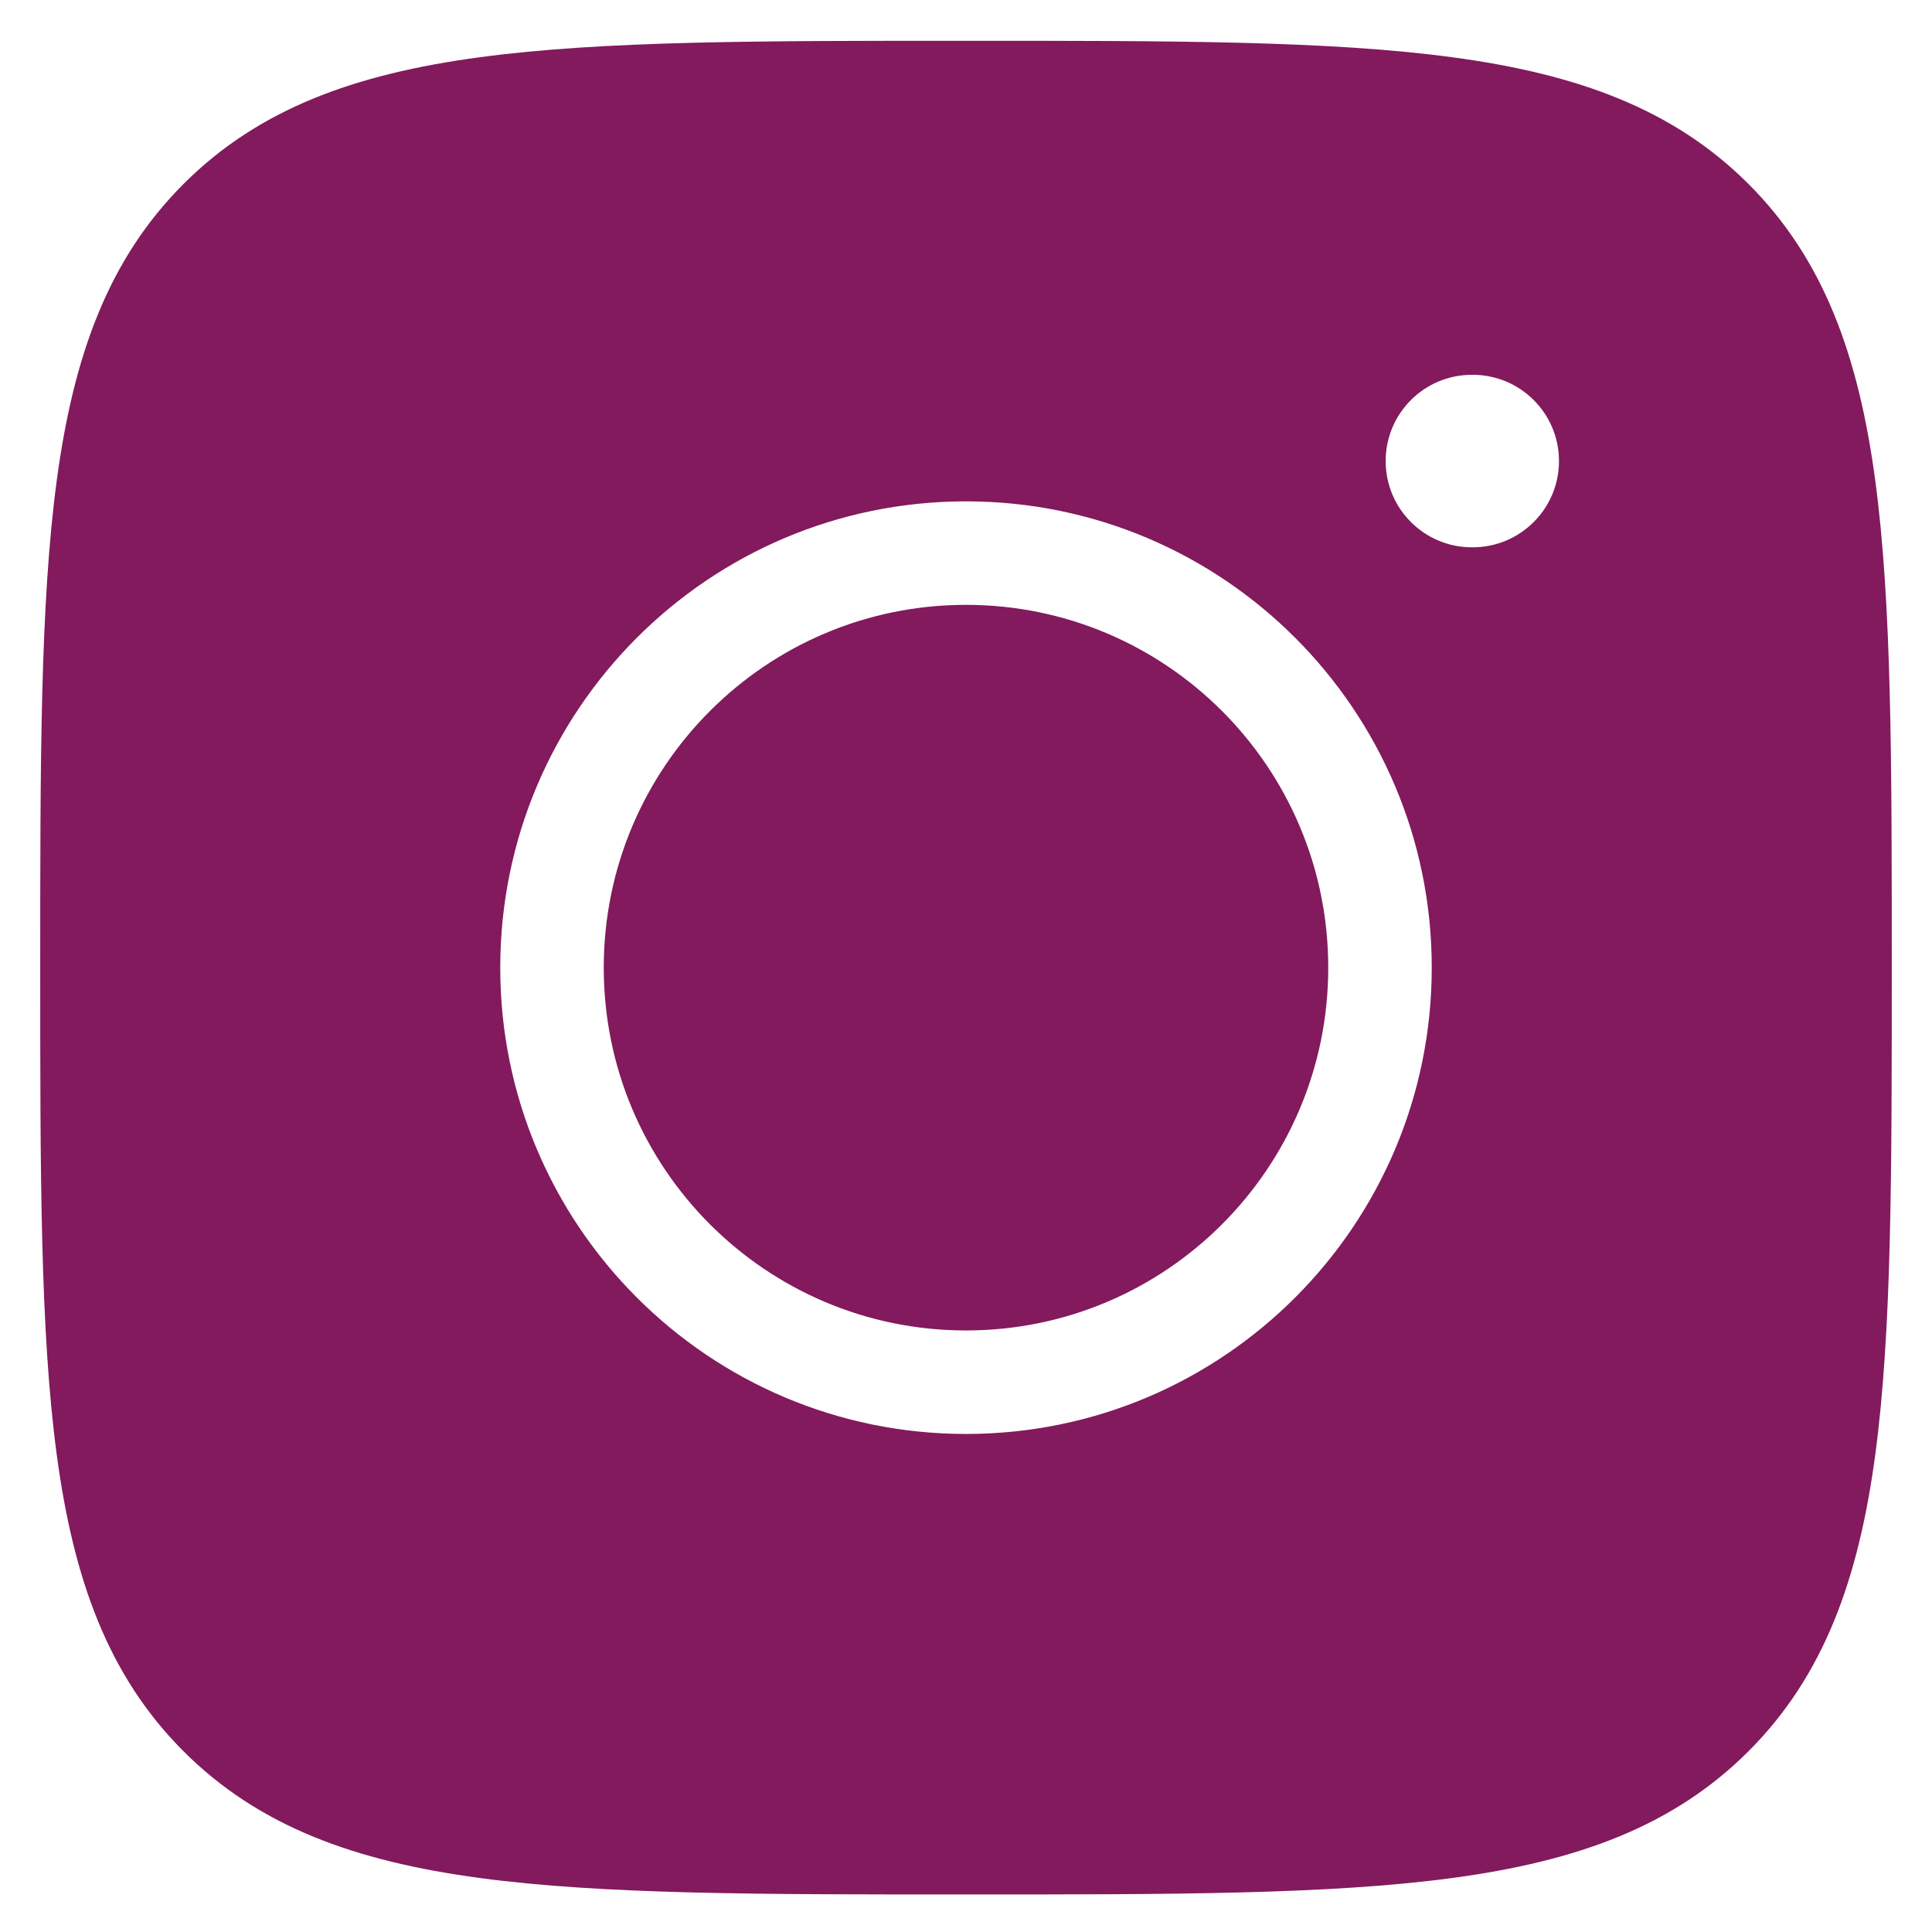 <svg width="28" height="28" viewBox="0 0 28 28" fill="none" xmlns="http://www.w3.org/2000/svg">
<path fill-rule="evenodd" clip-rule="evenodd" d="M1.333 14.024C1.333 8.045 1.333 5.056 3.188 3.198C5.043 1.341 8.029 1.341 14 1.341C19.971 1.341 22.957 1.341 24.812 3.198C26.667 5.056 26.667 8.045 26.667 14.024V14.024V14.024C26.667 20.002 26.667 22.992 24.812 24.849C22.957 26.706 19.971 26.706 14 26.706H14H14C8.029 26.706 5.043 26.706 3.188 24.849C1.333 22.992 1.333 20.002 1.333 14.024ZM14 9.516C11.517 9.516 9.5 11.533 9.5 14.024C9.5 16.515 11.517 18.532 14 18.532C16.483 18.532 18.5 16.515 18.5 14.024C18.5 11.533 16.483 9.516 14 9.516ZM6.5 14.024C6.5 9.879 9.856 6.516 14 6.516C18.144 6.516 21.5 9.879 21.5 14.024C21.5 18.168 18.144 21.532 14 21.532C9.856 21.532 6.5 18.168 6.5 14.024ZM21.332 4.682C20.227 4.682 19.332 5.577 19.332 6.682C19.332 7.786 20.227 8.682 21.332 8.682H21.344C22.448 8.682 23.344 7.786 23.344 6.682C23.344 5.577 22.448 4.682 21.344 4.682H21.332Z" fill="#821A5D"/>
<path d="M3.188 3.198L2.658 2.668L2.658 2.668L3.188 3.198ZM24.812 3.198L25.342 2.668L25.342 2.668L24.812 3.198ZM24.812 24.849L25.342 25.379L25.342 25.379L24.812 24.849ZM3.188 24.849L2.658 25.379L2.658 25.379L3.188 24.849ZM2.658 2.668C1.568 3.759 1.065 5.156 0.822 6.966C0.582 8.754 0.583 11.055 0.583 14.024H2.083C2.083 11.013 2.085 8.83 2.308 7.165C2.529 5.521 2.954 4.494 3.719 3.728L2.658 2.668ZM14 0.591C11.036 0.591 8.737 0.589 6.95 0.83C5.142 1.073 3.748 1.577 2.658 2.668L3.719 3.728C4.484 2.962 5.509 2.537 7.151 2.316C8.814 2.092 10.993 2.091 14 2.091V0.591ZM25.342 2.668C24.252 1.577 22.857 1.073 21.049 0.83C19.263 0.589 16.964 0.591 14 0.591V2.091C17.007 2.091 19.186 2.092 20.849 2.316C22.491 2.537 23.516 2.962 24.281 3.728L25.342 2.668ZM27.417 14.024C27.417 11.055 27.418 8.754 27.178 6.966C26.935 5.156 26.432 3.759 25.342 2.668L24.281 3.728C25.046 4.494 25.471 5.521 25.691 7.165C25.915 8.83 25.917 11.013 25.917 14.024H27.417ZM27.417 14.024V14.024H25.917V14.024H27.417ZM27.417 14.024V14.024H25.917V14.024H27.417ZM25.342 25.379C26.432 24.288 26.935 22.891 27.178 21.081C27.418 19.293 27.417 16.992 27.417 14.024H25.917C25.917 17.034 25.915 19.217 25.691 20.882C25.471 22.526 25.046 23.553 24.281 24.319L25.342 25.379ZM14 27.456C16.964 27.456 19.263 27.458 21.049 27.217C22.857 26.974 24.252 26.47 25.342 25.379L24.281 24.319C23.516 25.085 22.491 25.51 20.849 25.731C19.186 25.955 17.007 25.956 14 25.956V27.456ZM14 27.456H14V25.956H14V27.456ZM14 27.456H14V25.956H14V27.456ZM2.658 25.379C3.748 26.47 5.142 26.974 6.95 27.217C8.737 27.458 11.036 27.456 14 27.456V25.956C10.993 25.956 8.814 25.955 7.151 25.731C5.509 25.51 4.484 25.085 3.719 24.319L2.658 25.379ZM0.583 14.024C0.583 16.992 0.582 19.293 0.822 21.081C1.065 22.891 1.568 24.288 2.658 25.379L3.719 24.319C2.954 23.553 2.529 22.526 2.308 20.882C2.085 19.217 2.083 17.034 2.083 14.024H0.583ZM10.25 14.024C10.25 11.946 11.931 10.266 14 10.266V8.766C11.101 8.766 8.75 11.119 8.75 14.024H10.25ZM14 17.782C11.931 17.782 10.25 16.102 10.25 14.024H8.75C8.75 16.929 11.101 19.282 14 19.282V17.782ZM17.75 14.024C17.75 16.102 16.069 17.782 14 17.782V19.282C16.898 19.282 19.25 16.929 19.25 14.024H17.75ZM14 10.266C16.069 10.266 17.75 11.946 17.75 14.024H19.25C19.25 11.119 16.898 8.766 14 8.766V10.266ZM14 5.766C9.441 5.766 5.75 9.466 5.75 14.024H7.25C7.25 10.293 10.271 7.266 14 7.266V5.766ZM22.25 14.024C22.25 9.466 18.559 5.766 14 5.766V7.266C17.729 7.266 20.75 10.293 20.75 14.024H22.25ZM14 22.282C18.559 22.282 22.25 18.582 22.25 14.024H20.75C20.75 17.755 17.729 20.782 14 20.782V22.282ZM5.75 14.024C5.75 18.582 9.441 22.282 14 22.282V20.782C10.271 20.782 7.25 17.755 7.25 14.024H5.75ZM20.082 6.682C20.082 5.991 20.641 5.432 21.332 5.432V3.932C19.813 3.932 18.582 5.163 18.582 6.682H20.082ZM21.332 7.932C20.641 7.932 20.082 7.372 20.082 6.682H18.582C18.582 8.2 19.813 9.432 21.332 9.432V7.932ZM21.344 7.932H21.332V9.432H21.344V7.932ZM22.594 6.682C22.594 7.372 22.034 7.932 21.344 7.932V9.432C22.863 9.432 24.094 8.2 24.094 6.682H22.594ZM21.344 5.432C22.034 5.432 22.594 5.991 22.594 6.682H24.094C24.094 5.163 22.863 3.932 21.344 3.932V5.432ZM21.332 5.432H21.344V3.932H21.332V5.432Z" fill="#821A5D"/>
</svg>
